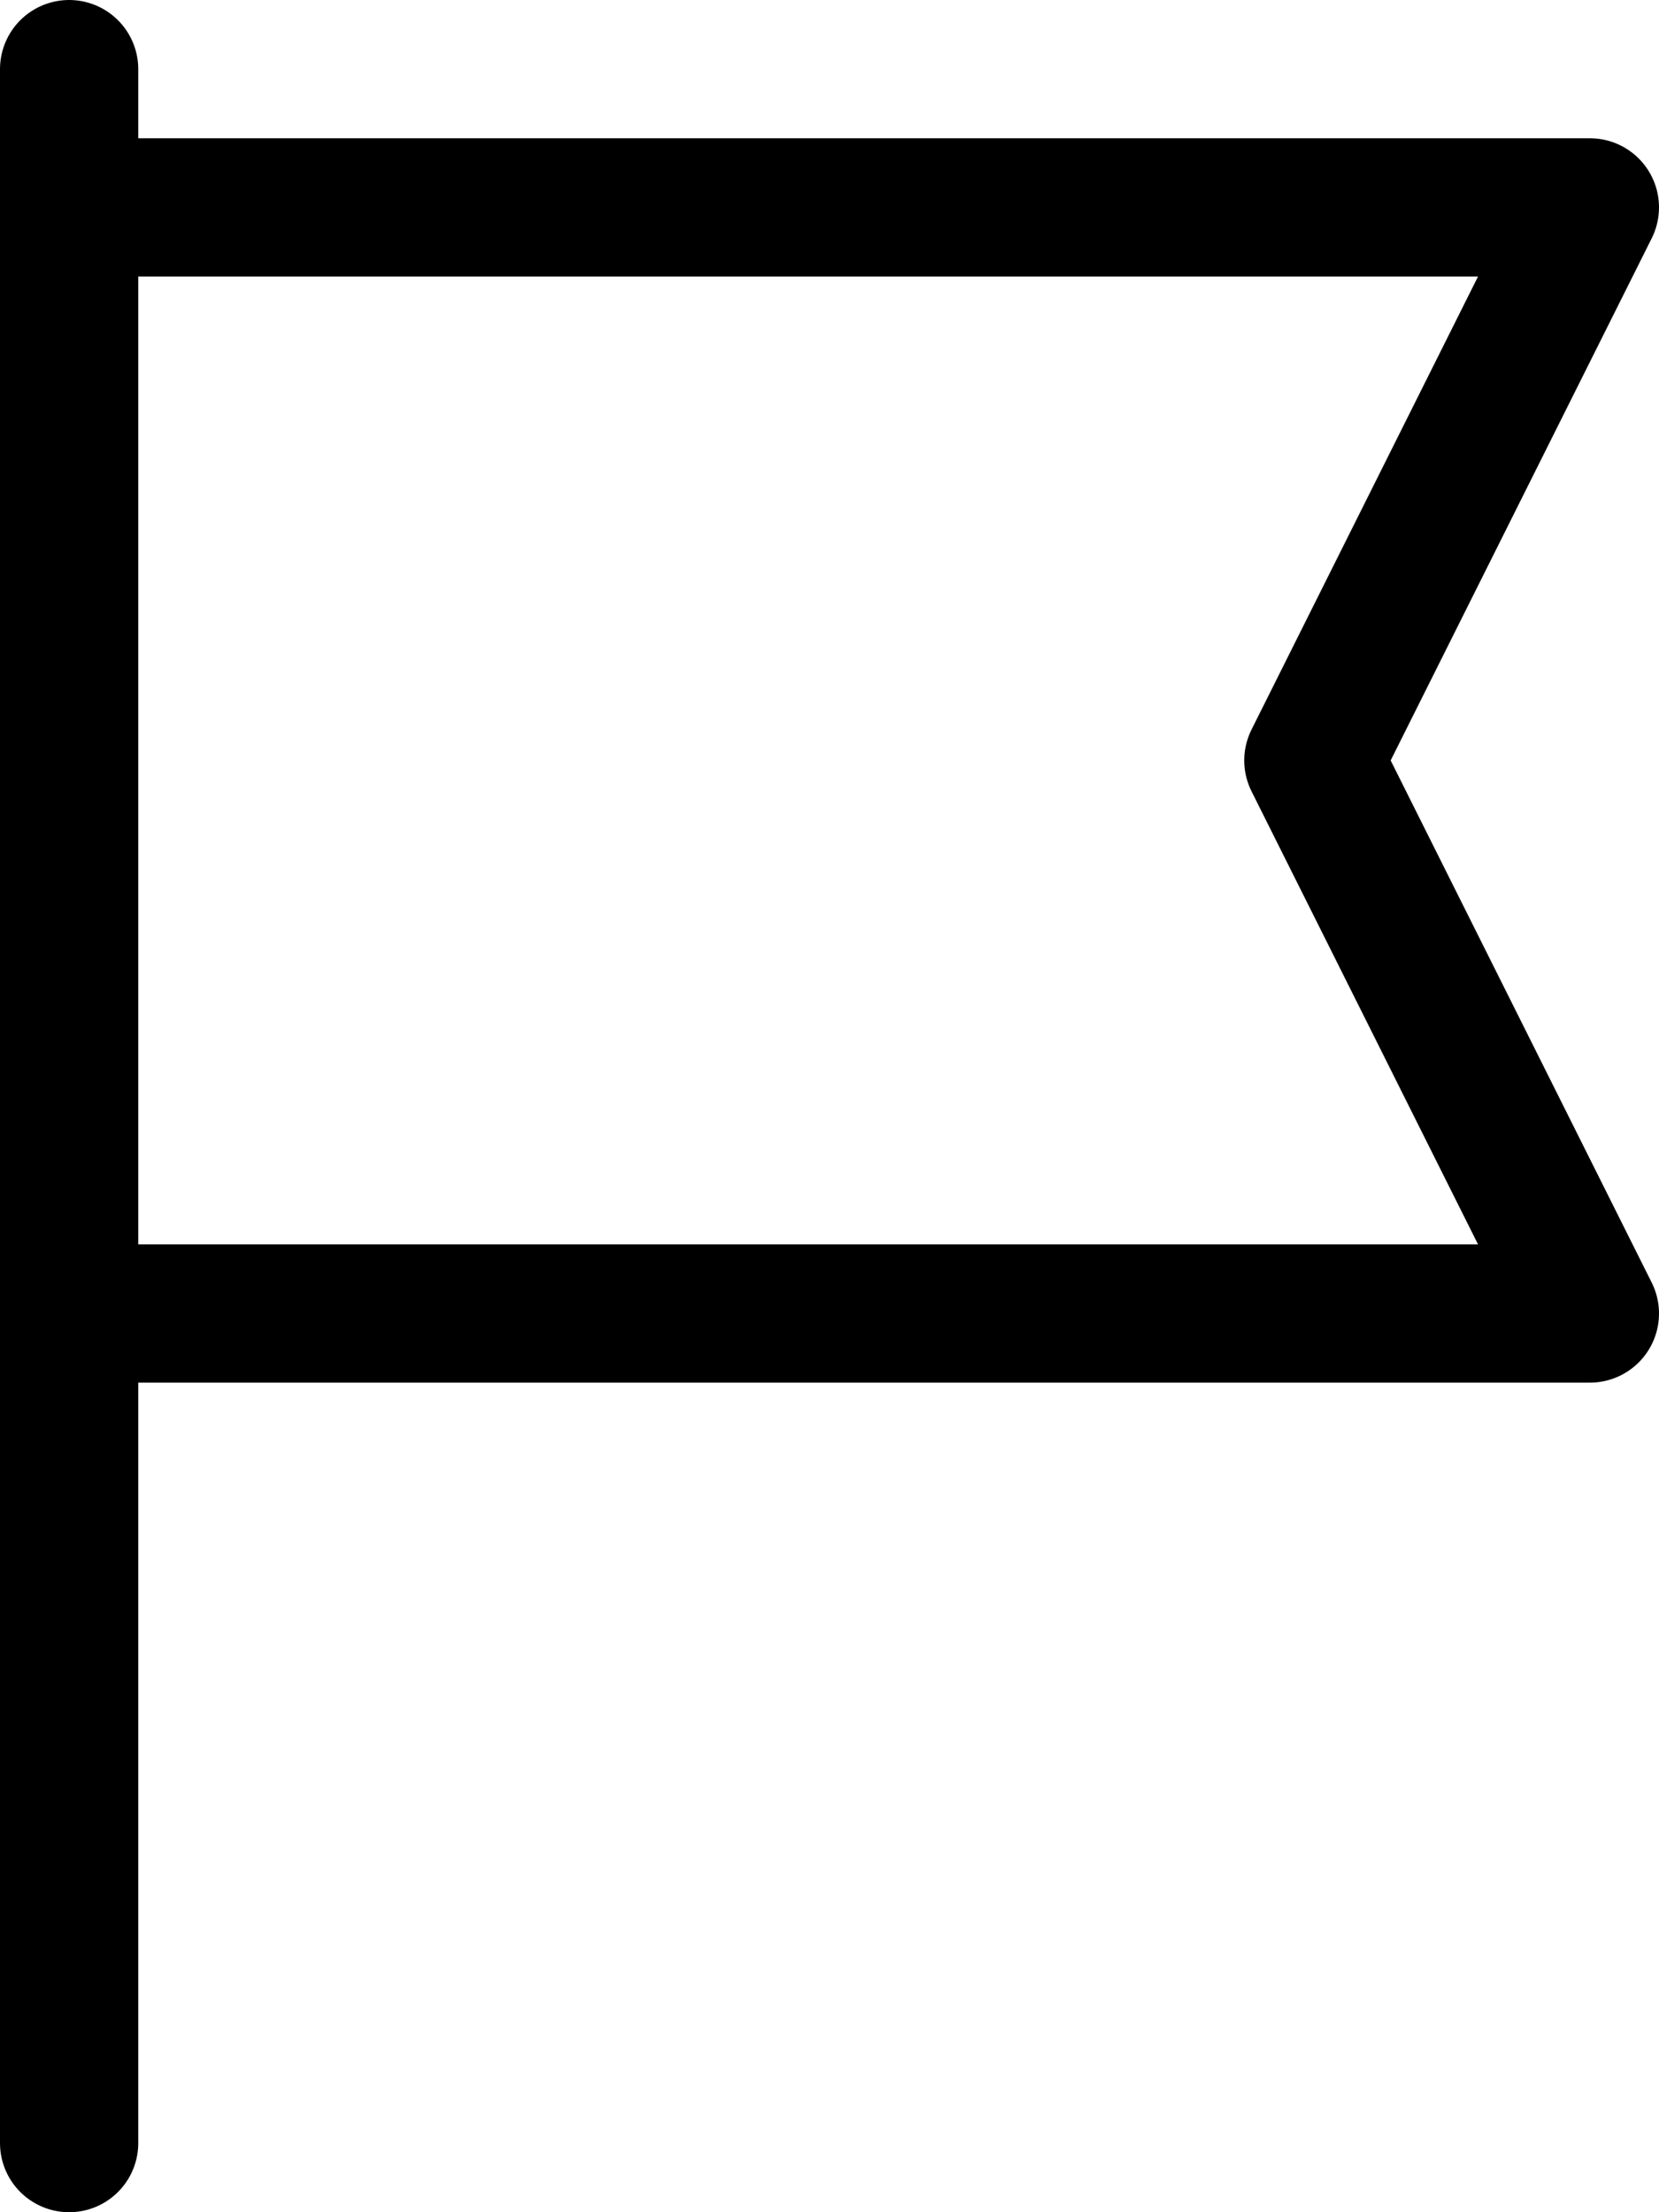 <svg xmlns="http://www.w3.org/2000/svg" width="12" height="16" viewBox="0 0 12 16">
  <g id="report_icon" transform="translate(0.5 0.5)">
    <path id="Path_71" data-name="Path 71" d="M2.5,1.5h11l-2,4,2,4H2.5" transform="translate(-2.5 -0.5)" fill="none" stroke="#000" stroke-linecap="round" stroke-linejoin="round" stroke-width="1"/>
    <path id="Path_72" data-name="Path 72" d="M2.5.5v15" transform="translate(-2.5 -0.5)" fill="none" stroke="#000" stroke-linecap="round" stroke-linejoin="round" stroke-width="1"/>
  </g>
</svg>
